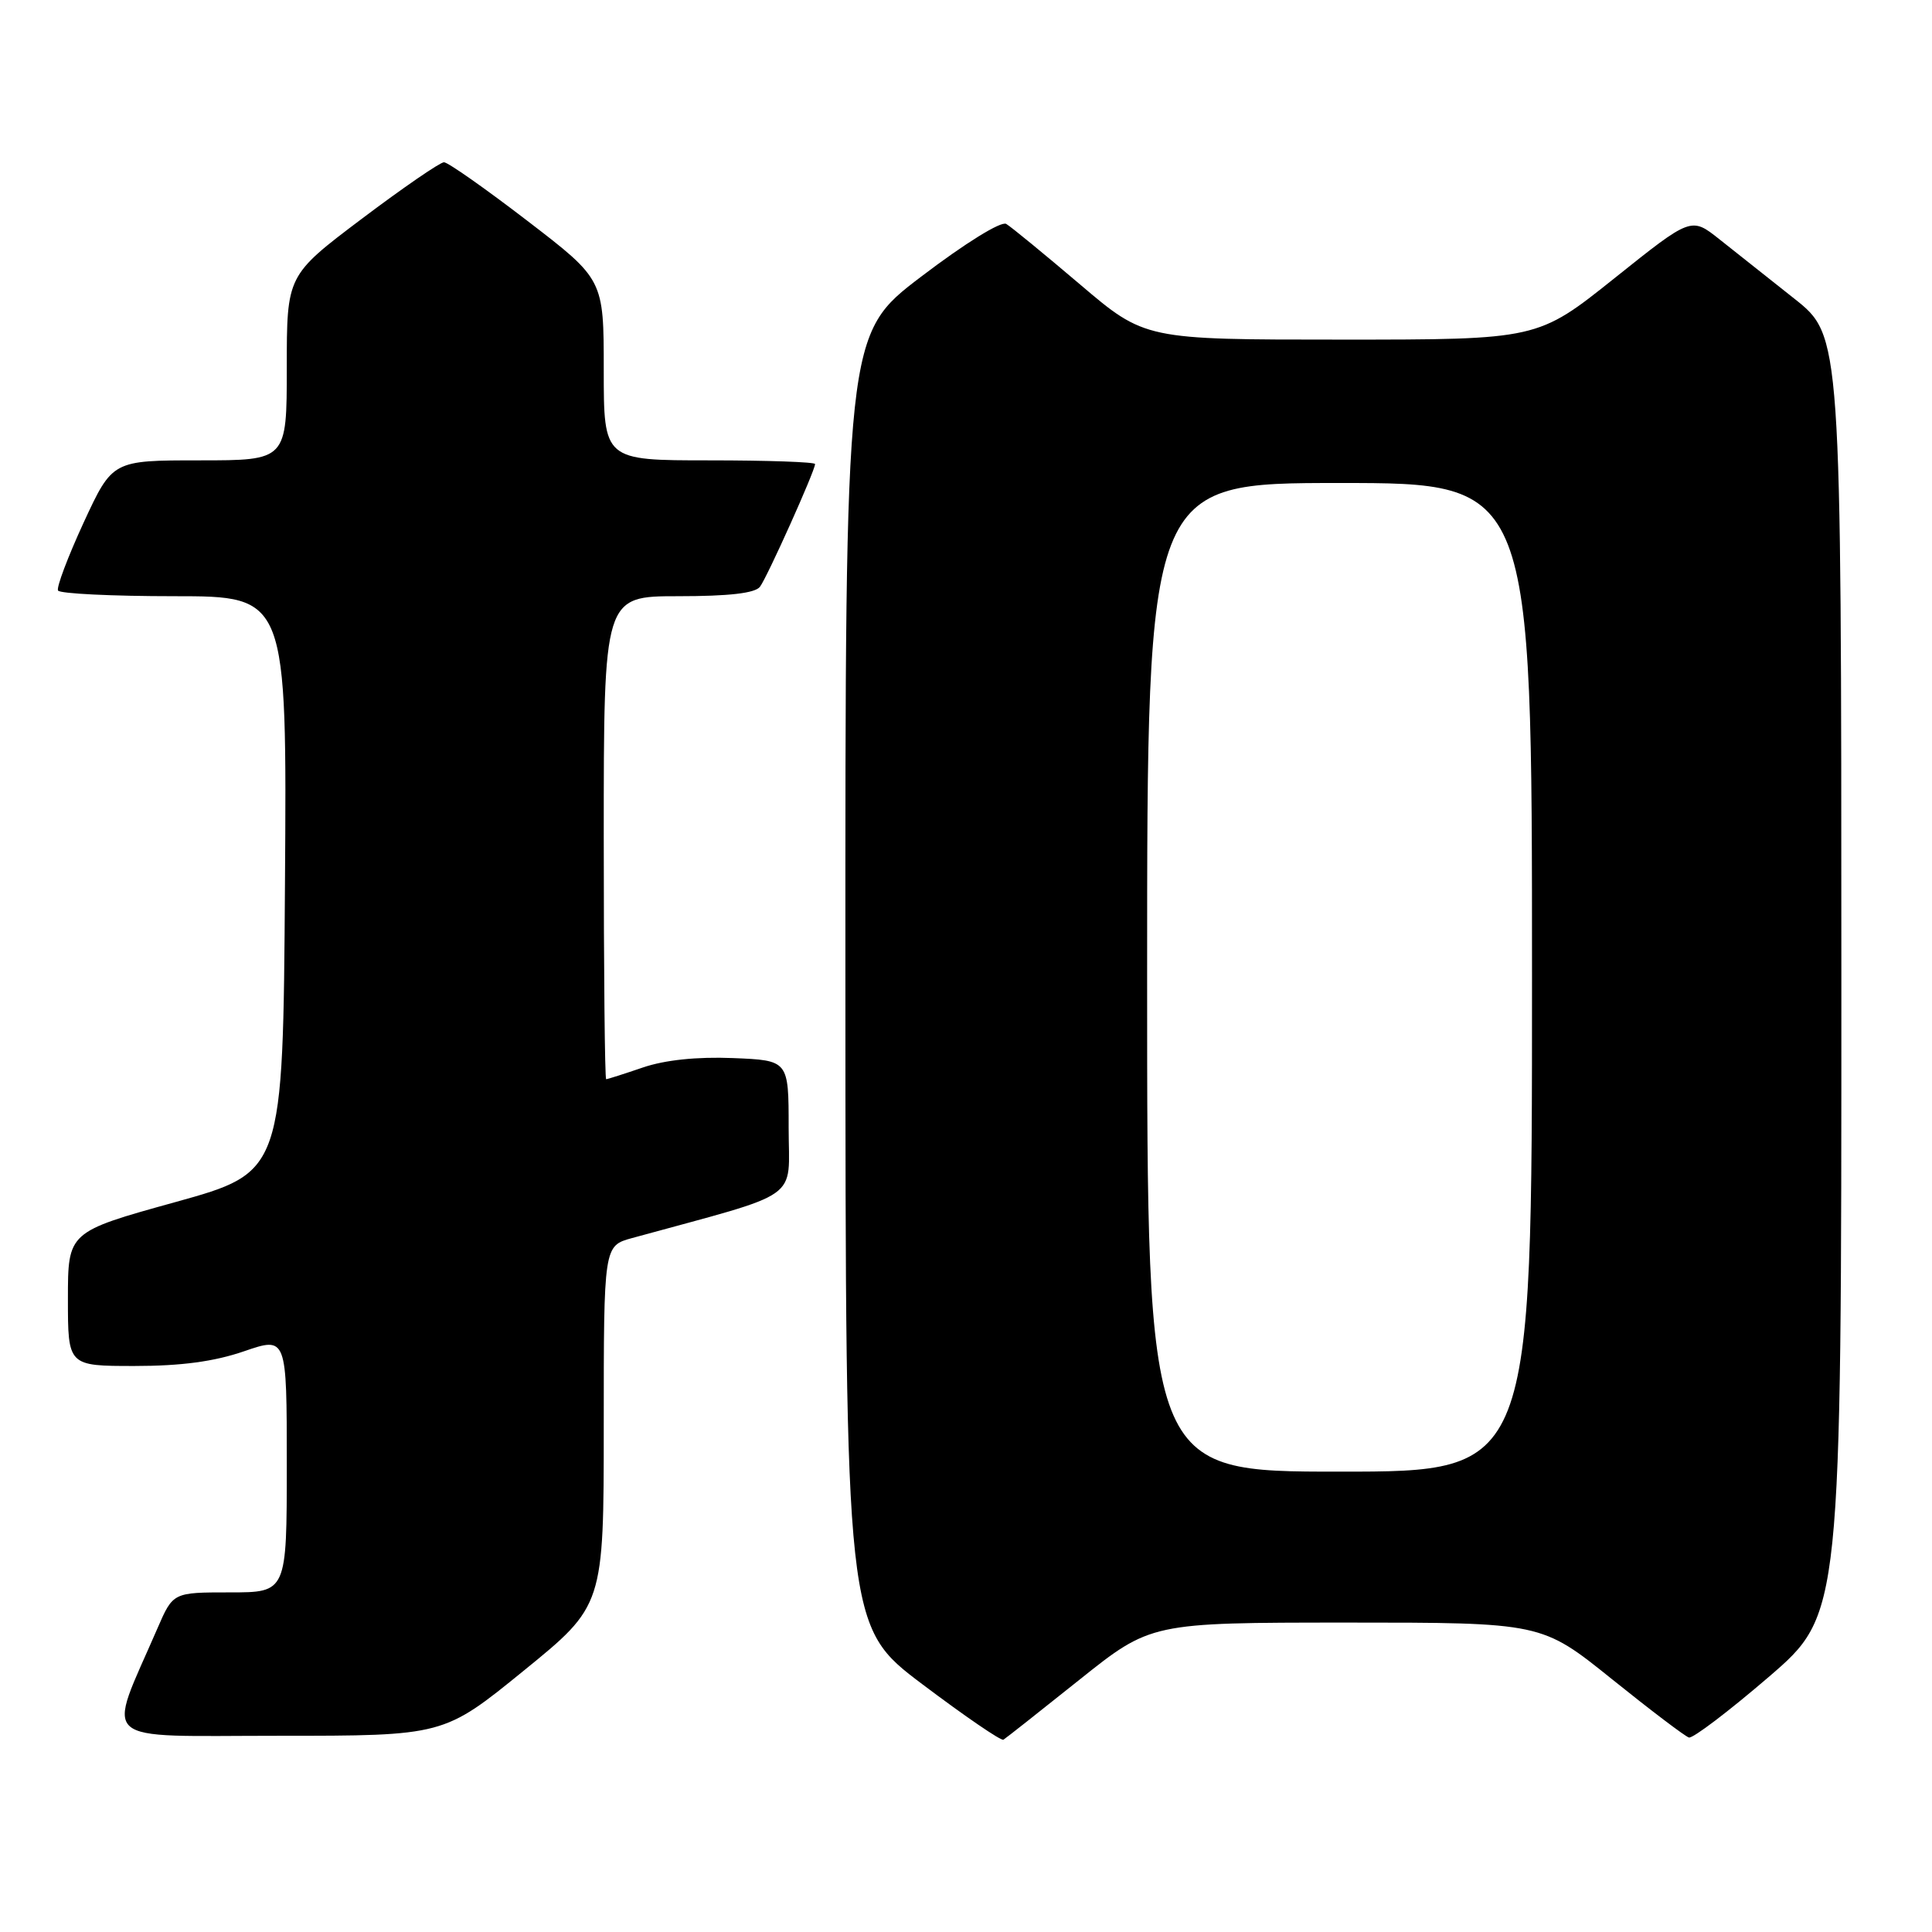 <?xml version="1.0" encoding="UTF-8" standalone="no"?>
<!DOCTYPE svg PUBLIC "-//W3C//DTD SVG 1.1//EN" "http://www.w3.org/Graphics/SVG/1.1/DTD/svg11.dtd" >
<svg xmlns="http://www.w3.org/2000/svg" xmlns:xlink="http://www.w3.org/1999/xlink" version="1.1" viewBox="0 0 256 256">
 <g >
 <path fill="currentColor"
d=" M 143.00 222.60 C 152.50 215.01 152.50 215.01 178.39 215.00 C 204.27 215.00 204.27 215.00 213.57 222.48 C 218.68 226.59 223.28 230.08 223.79 230.23 C 224.30 230.38 229.05 226.77 234.36 222.21 C 244.00 213.91 244.00 213.91 243.99 129.21 C 243.98 44.50 243.98 44.50 237.74 39.56 C 234.31 36.84 229.83 33.30 227.80 31.68 C 224.09 28.74 224.09 28.74 213.92 36.87 C 203.74 45.00 203.74 45.00 177.72 45.00 C 151.71 45.00 151.71 45.00 143.10 37.68 C 138.37 33.66 133.97 30.05 133.33 29.67 C 132.65 29.27 127.86 32.24 122.08 36.64 C 112.00 44.30 112.00 44.30 112.02 129.90 C 112.04 215.50 112.04 215.50 122.23 223.18 C 127.83 227.40 132.66 230.71 132.96 230.52 C 133.26 230.34 137.78 226.77 143.00 222.60 Z  M 69.39 221.38 C 80.00 212.75 80.00 212.75 80.00 188.92 C 80.00 165.08 80.00 165.08 83.75 164.05 C 106.65 157.77 104.50 159.29 104.50 149.43 C 104.50 140.50 104.50 140.50 97.11 140.20 C 92.34 140.01 88.11 140.45 85.18 141.45 C 82.69 142.30 80.50 143.00 80.32 143.00 C 80.14 143.00 80.00 128.60 80.00 111.00 C 80.00 79.00 80.00 79.00 89.88 79.00 C 96.61 79.00 100.06 78.60 100.70 77.75 C 101.67 76.46 108.00 62.37 108.00 61.49 C 108.00 61.22 101.70 61.00 94.00 61.00 C 80.00 61.00 80.00 61.00 80.00 49.02 C 80.00 37.03 80.00 37.03 69.89 29.27 C 64.33 25.00 59.35 21.50 58.83 21.50 C 58.31 21.50 53.41 24.87 47.94 28.99 C 38.00 36.49 38.00 36.49 38.00 48.74 C 38.00 61.00 38.00 61.00 26.45 61.00 C 14.90 61.00 14.90 61.00 11.08 69.25 C 8.99 73.79 7.46 77.84 7.69 78.25 C 7.93 78.66 14.85 79.00 23.07 79.00 C 38.02 79.00 38.02 79.00 37.76 117.16 C 37.50 155.32 37.50 155.32 23.25 159.28 C 9.00 163.23 9.00 163.23 9.00 172.12 C 9.00 181.00 9.00 181.00 17.84 181.00 C 24.00 181.00 28.40 180.41 32.34 179.05 C 38.00 177.11 38.00 177.11 38.00 194.05 C 38.00 211.00 38.00 211.00 30.46 211.00 C 22.93 211.00 22.93 211.00 20.87 215.75 C 14.09 231.40 12.51 230.00 36.91 230.00 C 58.79 230.00 58.79 230.00 69.39 221.38 Z  M 152.00 129.50 C 152.00 64.00 152.00 64.00 177.50 64.00 C 203.00 64.00 203.00 64.00 203.00 129.50 C 203.00 195.00 203.00 195.00 177.50 195.00 C 152.00 195.00 152.00 195.00 152.00 129.50 Z "/>
</g>
</svg>